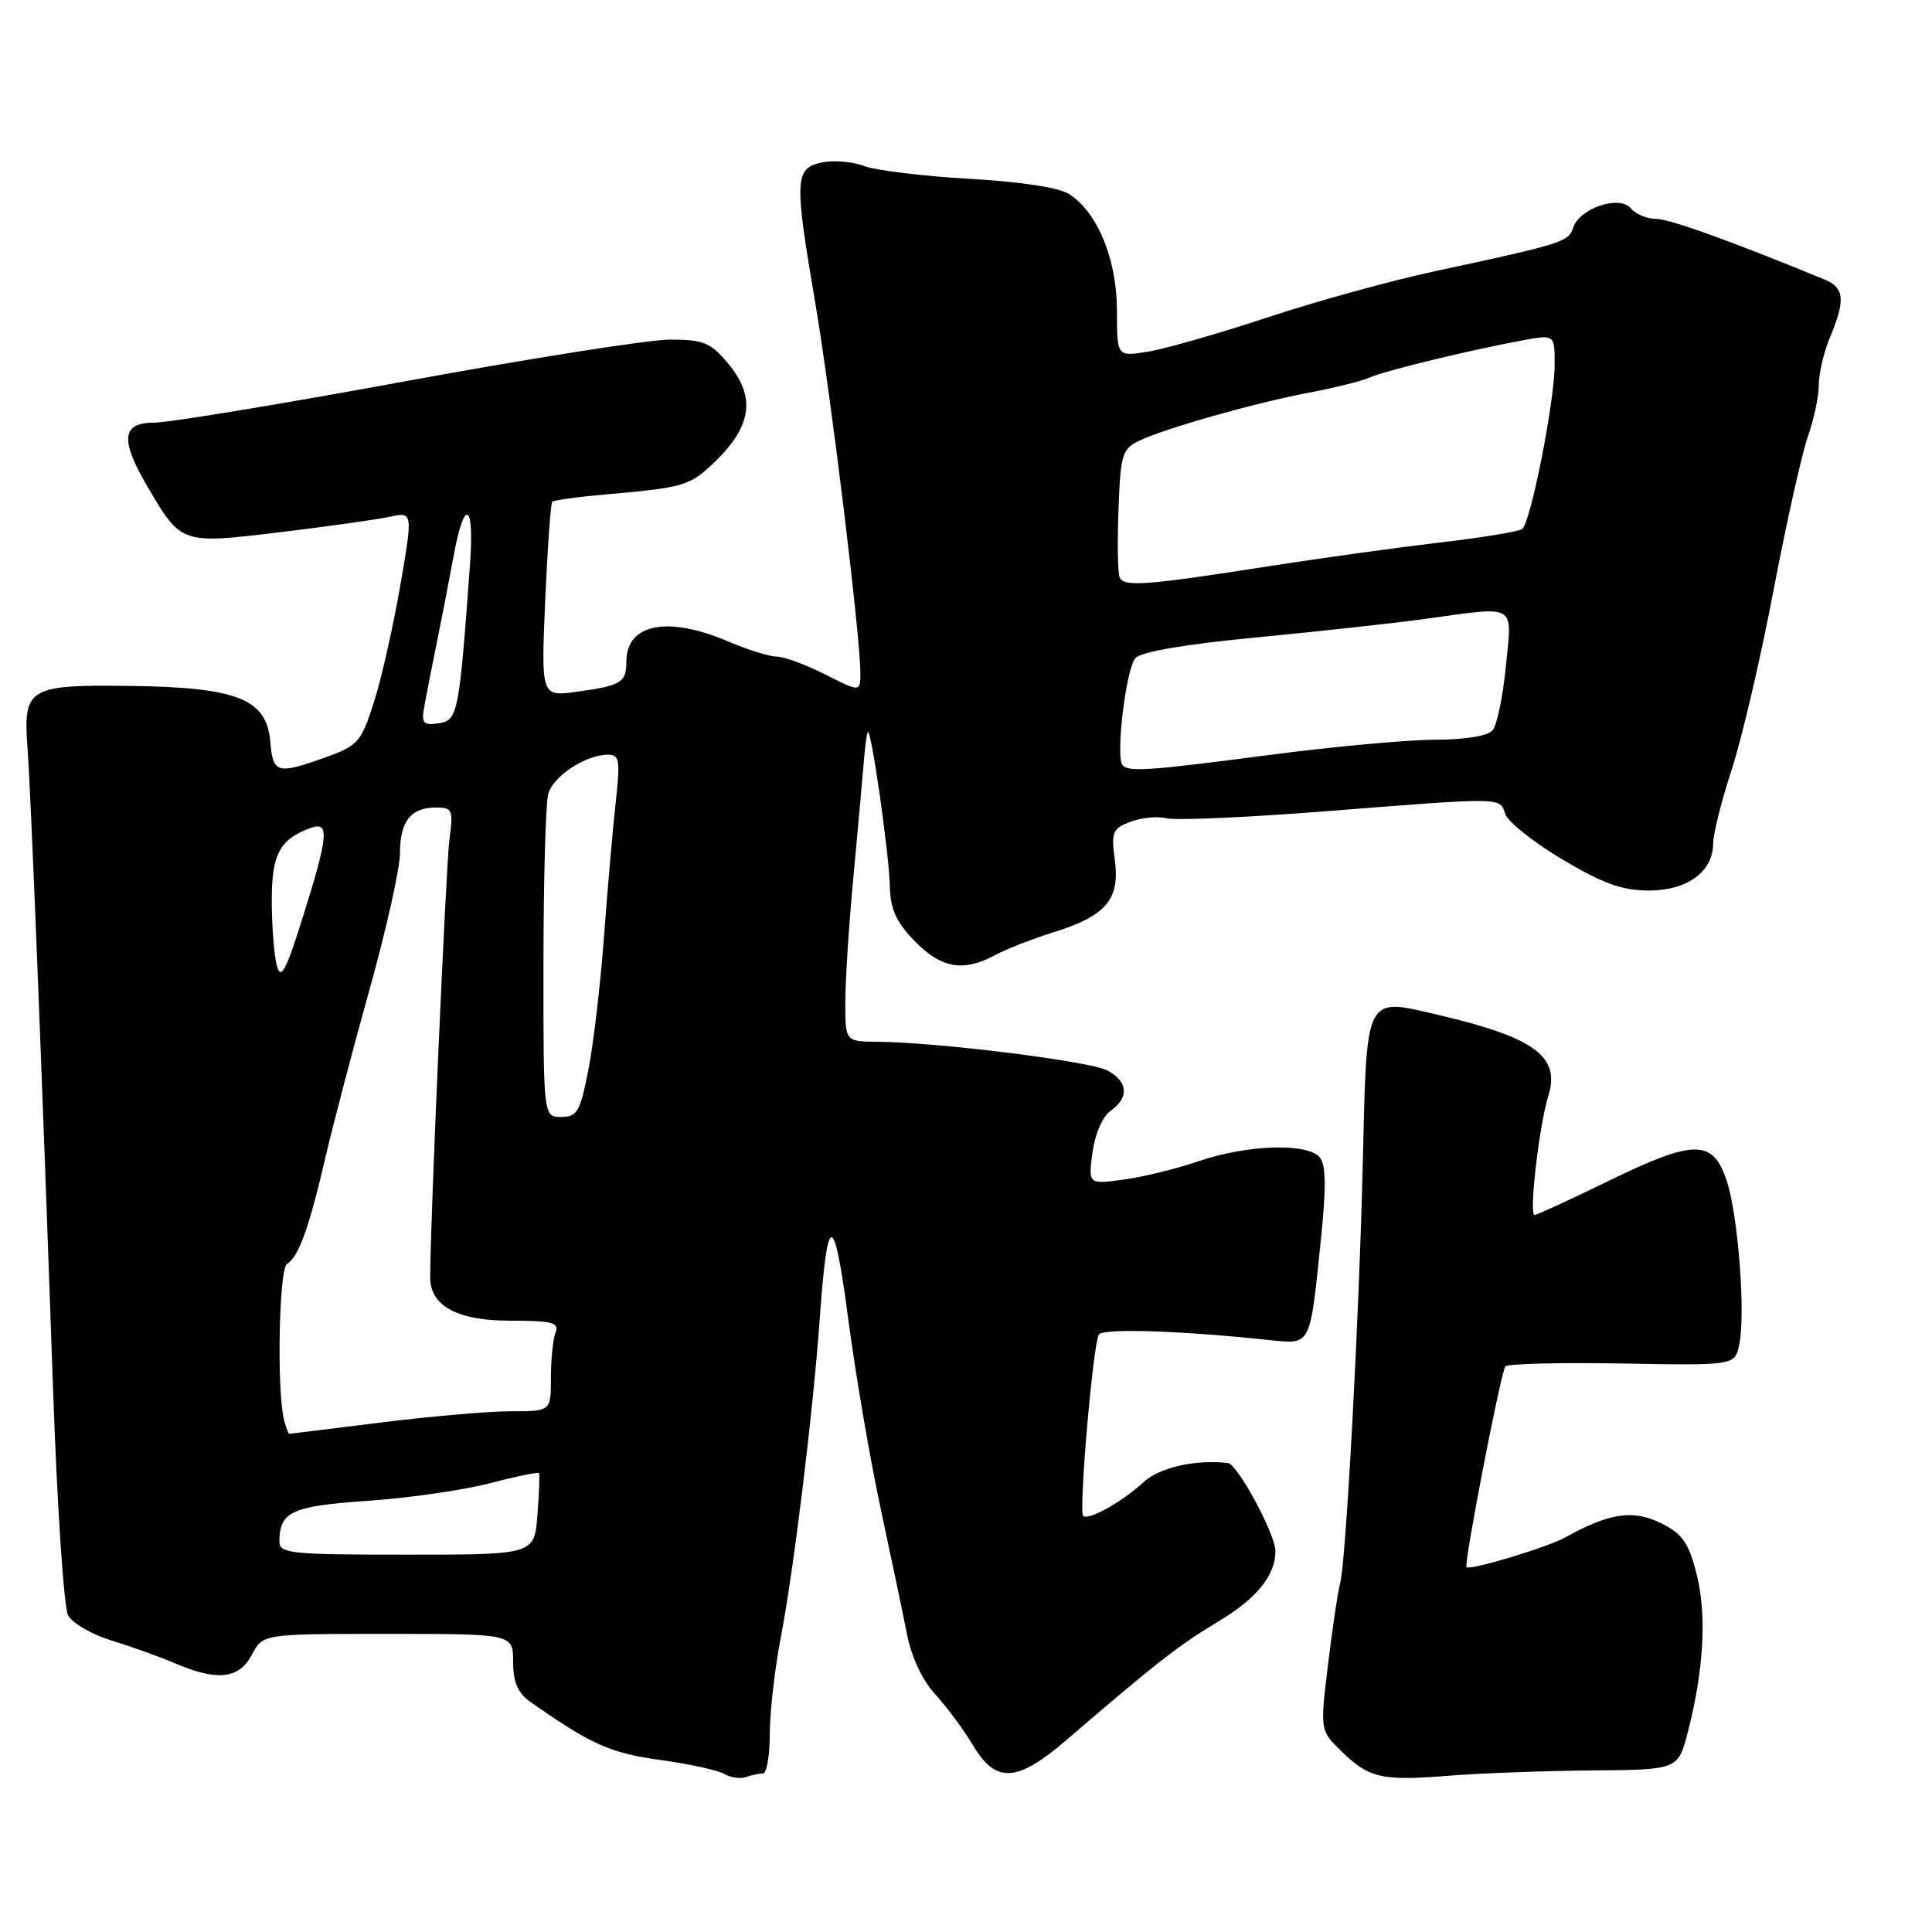 <?xml version="1.0" encoding="UTF-8" standalone="no"?>
<!DOCTYPE svg PUBLIC "-//W3C//DTD SVG 1.1//EN" "http://www.w3.org/Graphics/SVG/1.1/DTD/svg11.dtd" >
<svg xmlns="http://www.w3.org/2000/svg" xmlns:xlink="http://www.w3.org/1999/xlink" version="1.1" viewBox="0 0 256 256">
 <g >
 <path fill="currentColor"
d=" M 101.08 235.00 C 101.59 235.00 102.00 232.65 102.00 229.77 C 102.00 226.90 102.65 221.16 103.45 217.02 C 105.17 208.09 107.74 187.09 108.64 174.50 C 109.66 160.32 110.50 160.40 112.41 174.88 C 113.37 182.14 115.29 193.35 116.67 199.79 C 118.05 206.23 119.63 213.75 120.17 216.50 C 120.77 219.57 122.22 222.66 123.92 224.50 C 125.44 226.15 127.69 229.19 128.92 231.25 C 131.97 236.36 134.75 236.20 141.32 230.55 C 153.22 220.32 156.24 217.97 161.41 214.87 C 166.50 211.83 169.00 208.76 169.00 205.54 C 169.00 203.29 163.99 194.01 162.70 193.86 C 158.43 193.36 153.62 194.45 151.54 196.38 C 148.71 199.00 144.19 201.53 143.52 200.86 C 142.92 200.25 144.83 178.08 145.60 176.84 C 146.13 175.98 156.35 176.31 168.17 177.56 C 173.75 178.14 173.55 178.51 174.99 164.61 C 175.74 157.39 175.71 154.36 174.88 153.36 C 173.27 151.42 165.31 151.66 158.91 153.84 C 155.93 154.86 151.41 155.97 148.85 156.31 C 144.20 156.93 144.20 156.93 144.76 152.72 C 145.08 150.26 146.08 147.96 147.16 147.19 C 149.64 145.43 149.48 143.33 146.75 141.85 C 144.51 140.63 124.31 138.10 116.25 138.04 C 112.00 138.00 112.00 138.00 112.01 132.75 C 112.01 129.86 112.50 122.33 113.10 116.00 C 113.69 109.67 114.30 102.92 114.45 101.00 C 114.60 99.08 114.84 97.28 114.98 97.00 C 115.39 96.20 117.82 113.12 117.91 117.45 C 117.98 120.47 118.75 122.18 121.20 124.70 C 124.70 128.31 127.66 128.83 131.85 126.56 C 133.31 125.77 136.81 124.40 139.63 123.52 C 146.56 121.36 148.42 119.16 147.72 113.96 C 147.22 110.25 147.41 109.79 149.80 108.89 C 151.24 108.34 153.40 108.13 154.59 108.43 C 155.79 108.73 165.26 108.31 175.63 107.50 C 199.33 105.63 198.75 105.62 199.45 107.86 C 199.78 108.88 203.17 111.58 206.99 113.86 C 212.40 117.08 214.94 118.00 218.47 118.00 C 223.59 118.00 227.00 115.50 227.00 111.75 C 227.00 110.52 228.10 106.13 229.45 102.00 C 230.80 97.88 233.30 87.18 235.00 78.22 C 236.71 69.27 238.76 60.10 239.55 57.85 C 240.35 55.59 241.00 52.51 241.00 51.00 C 241.00 49.48 241.67 46.63 242.50 44.65 C 244.55 39.75 244.39 38.12 241.75 37.03 C 228.95 31.78 221.20 29.00 219.41 29.00 C 218.22 29.00 216.72 28.37 216.08 27.60 C 214.59 25.80 209.26 27.60 208.44 30.20 C 207.85 32.05 206.99 32.32 190.08 35.95 C 184.34 37.18 174.37 39.93 167.92 42.07 C 161.47 44.20 154.35 46.24 152.10 46.60 C 148.00 47.26 148.00 47.26 148.00 41.16 C 148.00 34.41 145.45 28.17 141.69 25.73 C 140.33 24.85 135.31 24.08 128.40 23.69 C 122.29 23.34 116.03 22.58 114.48 21.99 C 112.92 21.40 110.38 21.20 108.83 21.54 C 105.30 22.31 105.24 23.81 108.04 40.22 C 110.10 52.30 114.00 84.29 114.00 89.11 C 114.00 91.73 114.00 91.73 109.33 89.36 C 106.76 88.06 103.87 87.00 102.91 87.00 C 101.95 87.00 99.07 86.10 96.50 85.00 C 88.49 81.57 83.00 82.64 83.00 87.64 C 83.00 90.44 82.31 90.86 76.43 91.66 C 71.70 92.31 71.70 92.31 72.24 79.59 C 72.55 72.60 72.97 66.70 73.18 66.49 C 73.39 66.27 76.70 65.82 80.53 65.49 C 90.32 64.63 91.33 64.35 94.21 61.68 C 99.65 56.64 100.29 52.69 96.41 48.08 C 94.15 45.39 93.18 45.00 88.78 45.00 C 86.00 45.00 70.27 47.48 53.82 50.50 C 37.37 53.53 22.36 56.00 20.46 56.00 C 16.13 56.00 15.88 58.23 19.51 64.43 C 24.02 72.12 23.97 72.10 37.03 70.53 C 43.34 69.77 49.90 68.85 51.61 68.48 C 54.72 67.81 54.72 67.81 53.03 77.65 C 52.09 83.07 50.52 90.02 49.53 93.10 C 47.85 98.34 47.43 98.81 43.11 100.36 C 36.70 102.65 36.16 102.50 35.81 98.25 C 35.34 92.63 31.44 91.07 17.30 90.89 C 3.78 90.71 3.06 91.14 3.64 99.00 C 4.10 105.26 5.57 142.10 7.02 183.82 C 7.56 199.39 8.46 212.99 9.02 214.03 C 9.58 215.08 12.16 216.58 14.77 217.37 C 17.37 218.17 21.17 219.53 23.22 220.41 C 28.80 222.80 31.69 222.47 33.38 219.25 C 34.83 216.50 34.83 216.50 51.41 216.50 C 67.99 216.50 67.99 216.50 67.99 220.20 C 68.00 222.90 68.61 224.33 70.25 225.49 C 78.31 231.15 80.83 232.28 87.45 233.20 C 91.32 233.73 95.16 234.57 95.99 235.06 C 96.82 235.55 98.10 235.73 98.83 235.47 C 99.56 235.21 100.58 235.00 101.08 235.00 Z  M 210.93 234.59 C 222.35 234.50 222.35 234.50 223.65 229.50 C 225.78 221.24 226.18 213.87 224.79 208.50 C 223.72 204.34 222.91 203.21 219.99 201.78 C 216.38 200.02 213.21 200.49 207.50 203.67 C 205.06 205.03 194.79 208.13 194.32 207.65 C 193.94 207.27 198.81 182.11 199.46 181.06 C 199.68 180.70 206.61 180.53 214.86 180.67 C 229.86 180.93 229.86 180.93 230.45 178.22 C 231.32 174.23 230.33 161.12 228.81 156.50 C 226.99 150.93 224.54 150.93 213.18 156.46 C 208.06 158.96 203.62 161.00 203.33 161.00 C 202.57 161.00 203.95 149.11 205.16 145.21 C 206.78 140.00 203.37 137.49 190.66 134.50 C 180.78 132.19 181.11 131.53 180.58 154.01 C 180.08 174.98 178.33 207.34 177.55 209.92 C 177.29 210.79 176.59 215.50 175.99 220.39 C 174.91 229.28 174.91 229.28 177.71 232.02 C 181.39 235.62 183.08 236.01 192.00 235.29 C 196.12 234.96 204.64 234.65 210.93 234.59 Z  M 37.02 204.25 C 37.05 200.29 38.65 199.56 48.70 198.87 C 54.09 198.50 61.36 197.46 64.86 196.55 C 68.36 195.63 71.31 195.03 71.42 195.19 C 71.53 195.36 71.44 197.86 71.21 200.75 C 70.81 206.00 70.81 206.00 53.90 206.00 C 38.47 206.00 37.00 205.85 37.02 204.25 Z  M 37.66 188.25 C 36.66 184.54 36.95 168.15 38.03 167.48 C 39.57 166.53 40.94 162.74 43.09 153.50 C 44.11 149.10 46.76 139.01 48.97 131.09 C 51.19 123.16 53.00 115.04 53.00 113.04 C 53.00 108.82 54.44 107.00 57.76 107.00 C 59.96 107.00 60.08 107.29 59.55 111.25 C 59.10 114.65 57.00 162.25 57.00 169.25 C 57.00 173.05 60.59 175.00 67.61 175.00 C 73.22 175.00 74.12 175.24 73.61 176.58 C 73.27 177.45 73.00 180.15 73.00 182.58 C 73.00 187.00 73.00 187.00 67.71 187.00 C 64.80 187.00 57.04 187.67 50.46 188.49 C 43.88 189.31 38.42 189.99 38.32 189.99 C 38.22 190.00 37.92 189.21 37.66 188.25 Z  M 72.01 127.75 C 72.02 116.61 72.30 106.47 72.64 105.21 C 73.27 102.85 77.62 100.00 80.59 100.00 C 82.08 100.00 82.20 100.77 81.59 106.25 C 81.21 109.69 80.51 117.69 80.04 124.02 C 79.57 130.36 78.64 138.35 77.96 141.77 C 76.88 147.31 76.48 148.00 74.37 148.00 C 72.00 148.00 72.00 148.00 72.01 127.75 Z  M 36.68 127.95 C 36.32 126.60 36.02 122.76 36.01 119.40 C 36.00 113.15 37.07 111.17 41.25 109.68 C 43.68 108.82 43.50 110.78 40.15 121.45 C 37.87 128.71 37.21 129.93 36.68 127.95 Z  M 148.77 101.43 C 147.77 100.44 149.19 88.55 150.47 87.18 C 151.25 86.35 157.22 85.34 166.60 84.45 C 174.80 83.66 184.80 82.57 188.82 82.01 C 201.13 80.31 200.37 79.87 199.54 88.25 C 199.15 92.24 198.36 96.06 197.79 96.75 C 197.16 97.52 194.19 98.01 190.13 98.02 C 186.48 98.03 176.75 98.92 168.50 100.00 C 152.35 102.11 149.64 102.31 148.77 101.43 Z  M 56.27 93.34 C 56.55 91.78 57.29 88.03 57.91 85.00 C 58.53 81.97 59.51 76.91 60.09 73.75 C 61.53 65.89 62.88 66.50 62.28 74.75 C 60.84 94.61 60.67 95.48 58.12 95.84 C 56.01 96.14 55.80 95.86 56.27 93.34 Z  M 148.35 76.47 C 148.11 75.84 148.04 71.78 148.21 67.45 C 148.48 60.16 148.69 59.48 151.00 58.38 C 154.52 56.71 166.39 53.36 173.50 52.02 C 176.80 51.40 180.40 50.50 181.50 50.02 C 183.61 49.10 194.61 46.42 201.75 45.10 C 206.00 44.32 206.00 44.32 206.00 48.28 C 206.00 53.20 202.82 69.29 201.69 70.10 C 201.23 70.44 196.27 71.25 190.68 71.90 C 185.08 72.56 175.10 73.94 168.50 74.97 C 151.70 77.60 148.86 77.81 148.35 76.47 Z "/>
</g>
</svg>
